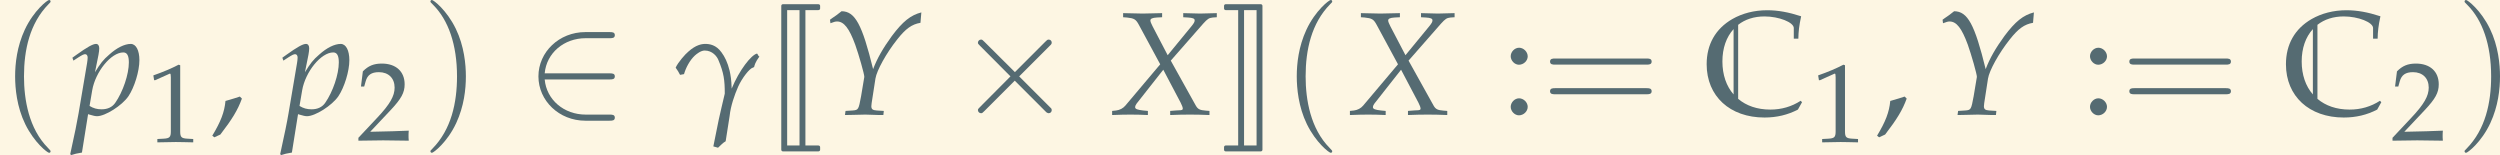 <?xml version='1.0' encoding='UTF-8'?>
<!-- This file was generated by dvisvgm 2.13.3 -->
<svg version='1.1' xmlns='http://www.w3.org/2000/svg' xmlns:xlink='http://www.w3.org/1999/xlink' width='661.723pt' height='41.04pt' viewBox='30.764 8.625 661.723 41.04'>
<rect x="30.764" y="8.625" width="661.723" height="41.04" fill="#333333" stroke="none"/>
<defs>
<path id='g0-67' d='M6.675-.837L6.585-.936C5.968-.538 5.29-.339 4.523-.339C3.646-.339 2.899-.598 2.351-1.066V-6.077C2.819-6.446 3.427-6.645 4.134-6.645C5.111-6.645 6.117-6.247 6.117-5.858V-5.141H6.426C6.436-5.639 6.476-5.998 6.615-6.655C5.758-6.934 5.041-7.064 4.314-7.064C3.437-7.064 2.63-6.854 1.953-6.466C.817-5.808 .219-4.752 .219-3.407C.219-1.245 1.793 .199 4.134 .199C4.961 .199 5.709 .02 6.396-.339L6.675-.837ZM1.285-3.597C1.285-4.503 1.554-5.25 2.042-5.788V-1.365C1.554-1.923 1.285-2.69 1.285-3.597Z'/>
<path id='g4-44' d='M2.025-1.221C1.757-1.131 1.578-1.072 1.052-.923C.983-.169 .734 .476 .159 1.429L.298 1.538L.705 1.35C1.509 .308 1.886-.318 2.164-1.082L2.025-1.221Z'/>
<path id='g4-49' d='M.665-5.509H.764L2.045-6.084C2.055-6.094 2.064-6.094 2.074-6.094C2.134-6.094 2.154-6.005 2.154-5.767V-.953C2.154-.437 2.045-.328 1.509-.298L.953-.268V.03C2.481 0 2.481 0 2.591 0C2.72 0 2.938 0 3.275 .01C3.394 .02 3.742 .02 4.149 .03V-.268L3.633-.298C3.087-.328 2.988-.437 2.988-.953V-6.839L2.849-6.888C2.203-6.551 1.499-6.253 .596-5.935L.665-5.509Z'/>
<path id='g4-50' d='M.159-.228V.03C2.015 0 2.015 0 2.372 0S2.729 0 4.645 .03C4.625-.179 4.625-.278 4.625-.417C4.625-.546 4.625-.645 4.645-.864C3.504-.814 3.047-.804 1.211-.764L3.017-2.68C3.98-3.702 4.278-4.248 4.278-4.992C4.278-6.134 3.504-6.839 2.243-6.839C1.529-6.839 1.042-6.64 .556-6.144L.387-4.794H.675L.804-5.251C.963-5.826 1.32-6.074 1.985-6.074C2.839-6.074 3.385-5.538 3.385-4.695C3.385-3.95 2.968-3.216 1.846-2.025L.159-.228Z'/>
<path id='g4-58' d='M1.221-1.102C.923-1.102 .655-.824 .655-.526S.923 .05 1.211 .05C1.529 .05 1.806-.218 1.806-.526C1.806-.824 1.529-1.102 1.221-1.102ZM1.221-4.526C.923-4.526 .655-4.248 .655-3.95S.923-3.375 1.211-3.375C1.529-3.375 1.806-3.643 1.806-3.94C1.806-4.248 1.529-4.526 1.221-4.526Z'/>
<path id='g1-74' d='M1.156 2.381C1.156 2.441 1.205 2.491 1.265 2.491H3.666C3.736 2.491 3.786 2.441 3.786 2.381V2.202C3.786 2.142 3.736 2.092 3.666 2.092H2.79V-7.073H3.666C3.736-7.073 3.786-7.123 3.786-7.183V-7.362C3.786-7.422 3.736-7.472 3.666-7.472H1.265C1.205-7.472 1.156-7.422 1.156-7.362V2.381ZM2.391-7.073V2.092H1.554V-7.073H2.391Z'/>
<path id='g1-75' d='M1.594 2.092V-7.073H2.441V2.092H1.594ZM2.839 2.381V-7.362C2.839-7.422 2.79-7.472 2.73-7.472H.349C.289-7.472 .239-7.422 .239-7.362V-7.183C.239-7.123 .289-7.073 .349-7.073H1.196V2.092H.349C.289 2.092 .239 2.142 .239 2.202V2.381C.239 2.441 .289 2.491 .349 2.491H2.73C2.79 2.491 2.839 2.441 2.839 2.381Z'/>
<path id='g11-103' d='M.784-2.739C.903-3.156 1.161-3.662 1.509-3.99C1.638-4.109 1.926-4.337 2.184-4.337C2.71-4.337 3.017-3.93 3.107-3.702C3.484-2.819 3.543-2.313 3.543-1.419C3.414-.834 3.256-.248 3.136 .337L2.769 2.154L3.087 2.243C3.256 2.094 3.414 1.906 3.603 1.806L3.871 .099C3.94-.586 4.208-1.34 4.447-1.886C4.724-2.501 5.221-3.117 5.439-3.176C5.509-3.196 5.528-3.216 5.538-3.246C5.558-3.335 5.598-3.533 5.886-3.93C5.777-3.98 5.777-4.129 5.717-4.129C5.33-4.03 4.526-3.017 4.01-1.757C3.99-2.382 3.94-2.66 3.871-2.968C3.732-3.543 3.543-3.911 3.325-4.208C2.958-4.724 2.511-4.784 2.223-4.784C1.975-4.784 1.578-4.715 1.072-4.258C.873-4.099 .367-3.524 .218-3.176C.357-2.988 .417-2.878 .516-2.69L.784-2.739Z'/>
<path id='g7-2' d='M4.023-2.875L1.955-4.933C1.831-5.057 1.81-5.078 1.727-5.078C1.624-5.078 1.52-4.985 1.52-4.871C1.52-4.799 1.541-4.778 1.655-4.664L3.723-2.586L1.655-.507C1.541-.393 1.52-.372 1.52-.3C1.52-.186 1.624-.093 1.727-.093C1.81-.093 1.831-.114 1.955-.238L4.013-2.296L6.154-.155C6.174-.145 6.247-.093 6.309-.093C6.433-.093 6.516-.186 6.516-.3C6.516-.321 6.516-.362 6.485-.414C6.474-.434 4.83-2.058 4.313-2.586L6.205-4.478C6.257-4.54 6.412-4.675 6.464-4.737C6.474-4.757 6.516-4.799 6.516-4.871C6.516-4.985 6.433-5.078 6.309-5.078C6.226-5.078 6.185-5.037 6.071-4.923L4.023-2.875Z'/>
<path id='g7-50' d='M5.668-2.379C5.843-2.379 6.03-2.379 6.03-2.586S5.843-2.792 5.668-2.792H1.282C1.407-4.178 2.596-5.171 4.054-5.171H5.668C5.843-5.171 6.03-5.171 6.03-5.378S5.843-5.585 5.668-5.585H4.033C2.265-5.585 .858-4.24 .858-2.586S2.265 .414 4.033 .414H5.668C5.843 .414 6.03 .414 6.03 .207S5.843 0 5.668 0H4.054C2.596 0 1.407-.993 1.282-2.379H5.668Z'/>
<use id='g20-44' xlink:href='#g4-44'/>
<use id='g17-49' xlink:href='#g4-49' transform='scale(.76)'/>
<use id='g17-50' xlink:href='#g4-50' transform='scale(.76)'/>
<path id='g14-88' d='M4.129-.248V.03C4.605 .01 5.052 0 5.469 0C5.866 0 6.313 .01 6.789 .03V-.248L6.541-.268C6.134-.298 6.005-.367 5.866-.605L4.169-3.653L6.362-6.154C6.66-6.481 6.749-6.541 7.007-6.571L7.285-6.59V-6.868L6.154-6.839C6.035-6.839 5.896-6.839 5.012-6.868V-6.59L5.34-6.571C5.657-6.551 5.787-6.501 5.787-6.382C5.787-6.273 5.737-6.184 5.558-5.965L3.96-4.02L2.928-5.995C2.839-6.174 2.789-6.293 2.789-6.372C2.789-6.491 2.918-6.551 3.216-6.571L3.583-6.59V-6.868L3.127-6.858C2.72-6.849 2.422-6.839 2.263-6.839C2.094-6.839 1.797-6.849 1.39-6.858L.943-6.868V-6.59L1.201-6.571C1.687-6.521 1.806-6.452 2.005-6.084L3.454-3.404L1.092-.605C.943-.427 .715-.308 .476-.278L.199-.248V.03C.685 .01 1.092 0 1.439 0C1.797 0 2.194 .01 2.62 .03V-.248L2.303-.278C1.926-.318 1.757-.377 1.757-.496C1.757-.576 1.797-.665 1.856-.744L3.662-3.037L4.844-.794C4.933-.615 4.983-.486 4.983-.397C4.983-.318 4.913-.288 4.665-.288L4.506-.278L4.129-.248Z'/>
<path id='g14-89' d='M.516-6.422L.546-6.184C.774-6.273 .883-6.303 .993-6.303C1.459-6.303 1.816-5.846 2.223-4.734C2.462-4.069 2.849-2.71 2.839-2.551C2.839-2.551 2.839-2.521 2.829-2.491L2.62-1.241C2.452-.337 2.442-.308 2.045-.278L1.568-.248L1.529 .03L2.055 .02C2.521 .01 2.749 0 2.908 0L3.871 .03H4.129L4.159-.248L3.672-.278C3.404-.298 3.315-.367 3.315-.566C3.315-.625 3.325-.725 3.335-.774L3.593-2.442C3.682-2.988 4.327-4.159 5.062-5.082C5.638-5.816 6.055-6.114 6.64-6.213L6.7-6.918C5.975-6.729 5.449-6.313 4.705-5.32C4.099-4.486 3.712-3.811 3.434-3.077C2.69-6.114 2.213-6.987 1.3-6.997L1.261-6.968C1.231-6.938 1.201-6.918 1.171-6.898C1.062-6.809 .854-6.65 .665-6.531L.516-6.422Z'/>
<path id='g14-112' d='M1.141-.03L1.231 0C1.489 .079 1.638 .109 1.747 .109C2.303 .109 3.444-.615 3.871-1.241C4.278-1.846 4.615-2.938 4.615-3.682C4.615-4.347 4.387-4.784 4.03-4.784C3.613-4.784 3.087-4.526 2.571-4.059C2.164-3.712 1.965-3.454 1.608-2.868L1.846-4.05C1.876-4.218 1.896-4.367 1.896-4.486C1.896-4.675 1.816-4.784 1.677-4.784C1.469-4.784 1.092-4.576 .357-4.05L.079-3.851L.149-3.653L.466-3.861C.744-4.04 .854-4.089 .943-4.089C1.042-4.089 1.112-4 1.112-3.861C1.112-3.782 1.092-3.583 1.072-3.484L.496-.079C.397 .516 .208 1.419 .01 2.313L-.069 2.68L0 2.739C.208 2.67 .407 2.62 .725 2.571L1.141-.03ZM1.419-1.638C1.638-2.908 2.7-4.208 3.524-4.208C3.782-4.208 3.901-3.99 3.901-3.533C3.901-2.729 3.504-1.548 2.978-.794C2.779-.506 2.462-.357 2.055-.357C1.747-.357 1.499-.427 1.241-.586L1.419-1.638Z'/>
<path id='g5-40' d='M3.423 2.482C3.423 2.451 3.423 2.43 3.247 2.255C1.955 .951 1.624-1.003 1.624-2.586C1.624-4.385 2.017-6.185 3.289-7.477C3.423-7.602 3.423-7.622 3.423-7.653C3.423-7.726 3.382-7.757 3.32-7.757C3.216-7.757 2.286-7.053 1.675-5.74C1.148-4.602 1.024-3.454 1.024-2.586C1.024-1.779 1.138-.527 1.706 .641C2.327 1.913 3.216 2.586 3.32 2.586C3.382 2.586 3.423 2.555 3.423 2.482Z'/>
<path id='g5-41' d='M2.989-2.586C2.989-3.392 2.875-4.644 2.306-5.812C1.686-7.084 .796-7.757 .693-7.757C.631-7.757 .59-7.715 .59-7.653C.59-7.622 .59-7.602 .786-7.415C1.8-6.392 2.389-4.747 2.389-2.586C2.389-.817 2.006 1.003 .724 2.306C.59 2.43 .59 2.451 .59 2.482C.59 2.544 .631 2.586 .693 2.586C.796 2.586 1.727 1.882 2.337 .569C2.865-.569 2.989-1.717 2.989-2.586Z'/>
<path id='g5-61' d='M7.105-3.382C7.26-3.382 7.457-3.382 7.457-3.589S7.26-3.796 7.115-3.796H.92C.776-3.796 .579-3.796 .579-3.589S.776-3.382 .931-3.382H7.105ZM7.115-1.376C7.26-1.376 7.457-1.376 7.457-1.582S7.26-1.789 7.105-1.789H.931C.776-1.789 .579-1.789 .579-1.582S.776-1.376 .92-1.376H7.115Z'/>
</defs>
<g id='page1' transform='matrix(3.91 0 0 3.91 0 0)'>
<rect x='7.868' y='2.206' width='169.239' height='10.496' fill='#fdf6e3'/>
<g fill='#556b72'>
<use x='7.868' y='9.963' xlink:href='#g5-40'/>
<use x='12.69' y='9.963' xlink:href='#g14-112'/>
<use x='17.796' y='11.82' xlink:href='#g17-49'/>
<use x='22.08' y='9.963' xlink:href='#g20-44'/>
<use x='26.903' y='9.963' xlink:href='#g14-112'/>
<use x='32.009' y='11.707' xlink:href='#g17-50'/>
<use x='36.417' y='9.963' xlink:href='#g5-41'/>
<use x='43.459' y='9.963' xlink:href='#g7-50'/>
<use x='53.389' y='9.963' xlink:href='#g11-103'/>
<use x='59.601' y='9.963' xlink:href='#g1-74'/>
<use x='63.539' y='9.963' xlink:href='#g14-89'/>
<use x='72.549' y='9.963' xlink:href='#g7-2'/>
<use x='82.955' y='9.963' xlink:href='#g14-88'/>
<use x='90.491' y='9.963' xlink:href='#g1-75'/>
<use x='94.629' y='9.963' xlink:href='#g5-40'/>
<use x='99.052' y='9.963' xlink:href='#g14-88'/>
<use x='109.481' y='9.963' xlink:href='#g4-58'/>
<use x='112.22' y='9.963' xlink:href='#g5-61'/>
<use x='123.182' y='9.963' xlink:href='#g0-67'/>
<use x='130.495' y='11.82' xlink:href='#g17-49'/>
<use x='134.778' y='9.963' xlink:href='#g20-44'/>
<use x='138.855' y='9.963' xlink:href='#g14-89'/>
<use x='148.696' y='9.963' xlink:href='#g4-58'/>
<use x='151.435' y='9.963' xlink:href='#g5-61'/>
<use x='162.397' y='9.963' xlink:href='#g0-67'/>
<use x='169.709' y='11.707' xlink:href='#g17-50'/>
<use x='174.118' y='9.963' xlink:href='#g5-41'/>
</g>
</g>
</svg>